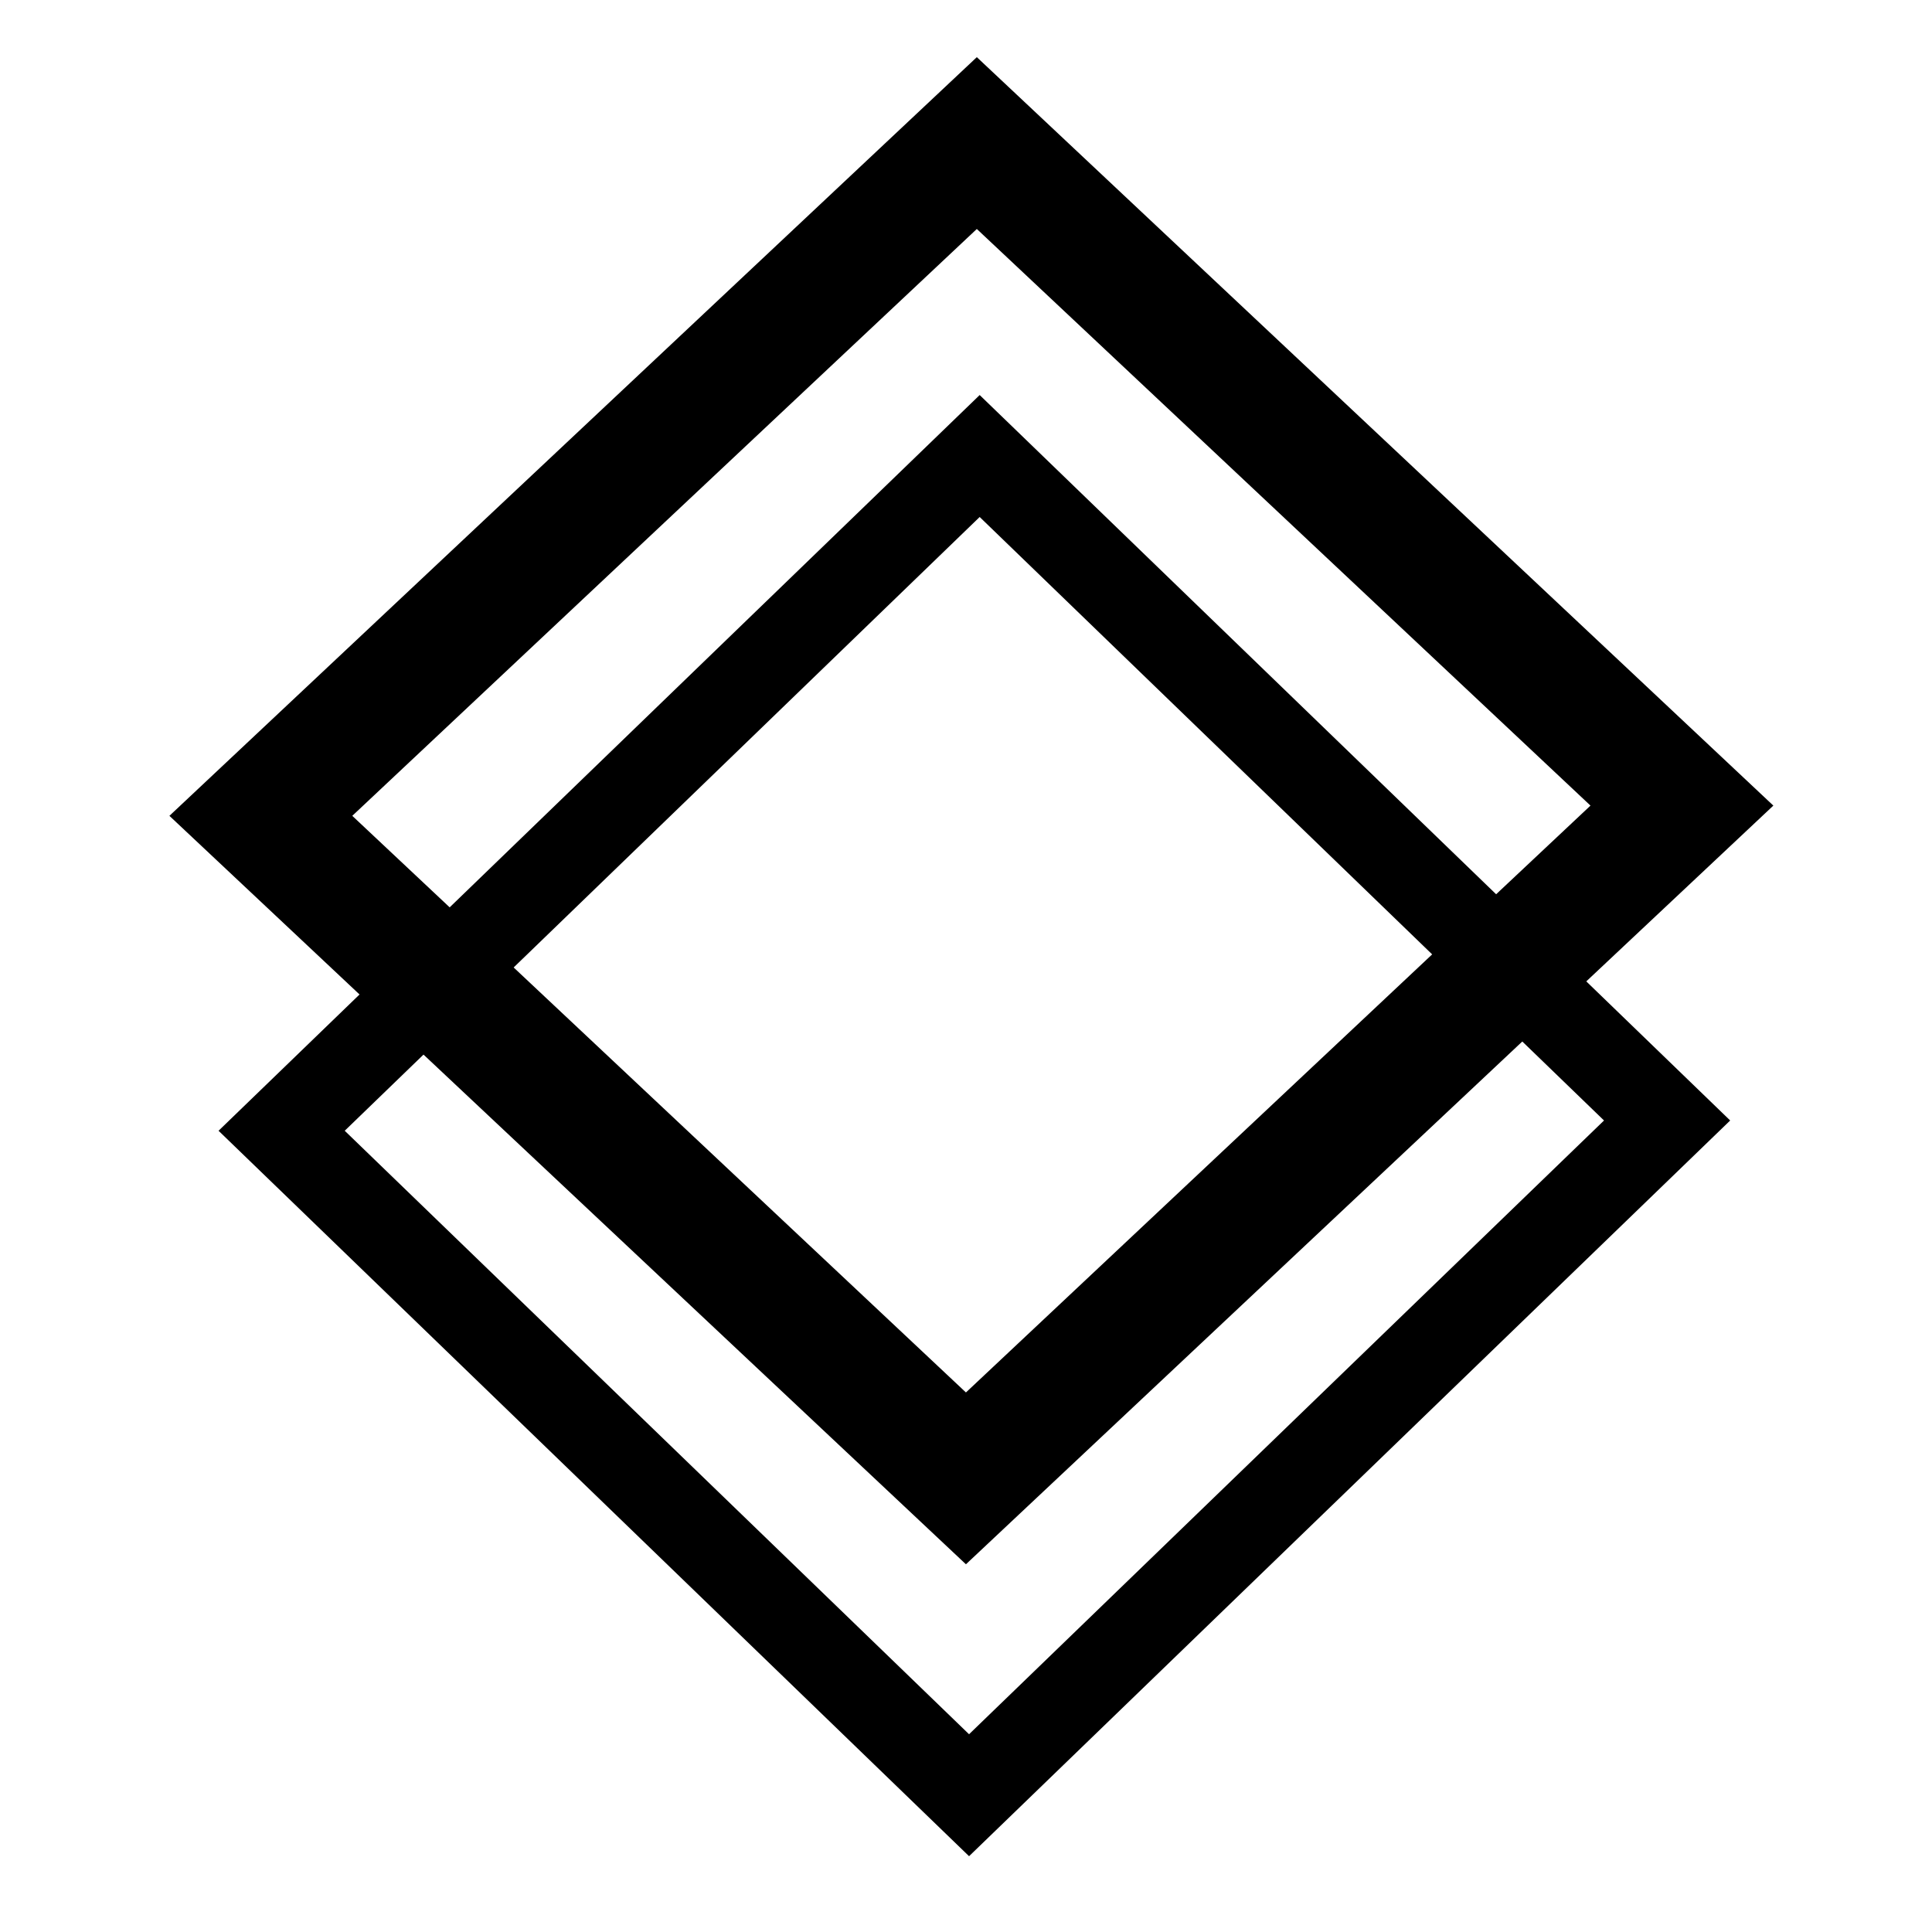 <?xml version="1.0" encoding="UTF-8" standalone="no"?>
<!-- Created with Inkscape (http://www.inkscape.org/) -->

<svg
   xmlns:dc="http://purl.org/dc/elements/1.1/"
   xmlns:cc="http://creativecommons.org/ns#"
   xmlns:rdf="http://www.w3.org/1999/02/22-rdf-syntax-ns#"
   xmlns:svg="http://www.w3.org/2000/svg"
   xmlns="http://www.w3.org/2000/svg"
   xmlns:sodipodi="http://sodipodi.sourceforge.net/DTD/sodipodi-0.dtd"
   xmlns:inkscape="http://www.inkscape.org/namespaces/inkscape"
   width="800"
   height="800"
   id="svg2998"
   version="1.1"
   inkscape:version="0.48.4 r9939"
   sodipodi:docname="New document 2">
  <defs
     id="defs3000" />
  <sodipodi:namedview
     id="base"
     pagecolor="#ffffff"
     bordercolor="#666666"
     borderopacity="1.0"
     inkscape:pageopacity="0.0"
     inkscape:pageshadow="2"
     inkscape:zoom="0.35"
     inkscape:cx="375"
     inkscape:cy="520"
     inkscape:document-units="px"
     inkscape:current-layer="layer1"
     showgrid="false"
     inkscape:window-width="740"
     inkscape:window-height="630"
     inkscape:window-x="575"
     inkscape:window-y="266"
     inkscape:window-maximized="0" />
  <g
     inkscape:label="Layer 1"
     inkscape:groupmode="layer"
     id="layer1"
     transform="translate(0,-252.362)">
    <rect
       style="fill:none;stroke:#000000;stroke-width:51.935;stroke-miterlimit:4;stroke-opacity:1;stroke-dasharray:none"
       id="rect2985"
       width="406.683"
       height="400.498"
       x="-356.708"
       y="504.87"
       ry="0"
       transform="matrix(0.729,-0.685,0.729,0.685,0,0)" />
    <rect
       style="fill:none;stroke:#000000;stroke-width:36.331;stroke-miterlimit:4;stroke-opacity:1;stroke-dasharray:none"
       id="rect2985-6"
       width="402.005"
       height="395.891"
       x="-437.304"
       y="599.504"
       ry="0"
       transform="matrix(0.719,-0.695,0.719,0.695,0,0)" />
  </g>
</svg>
